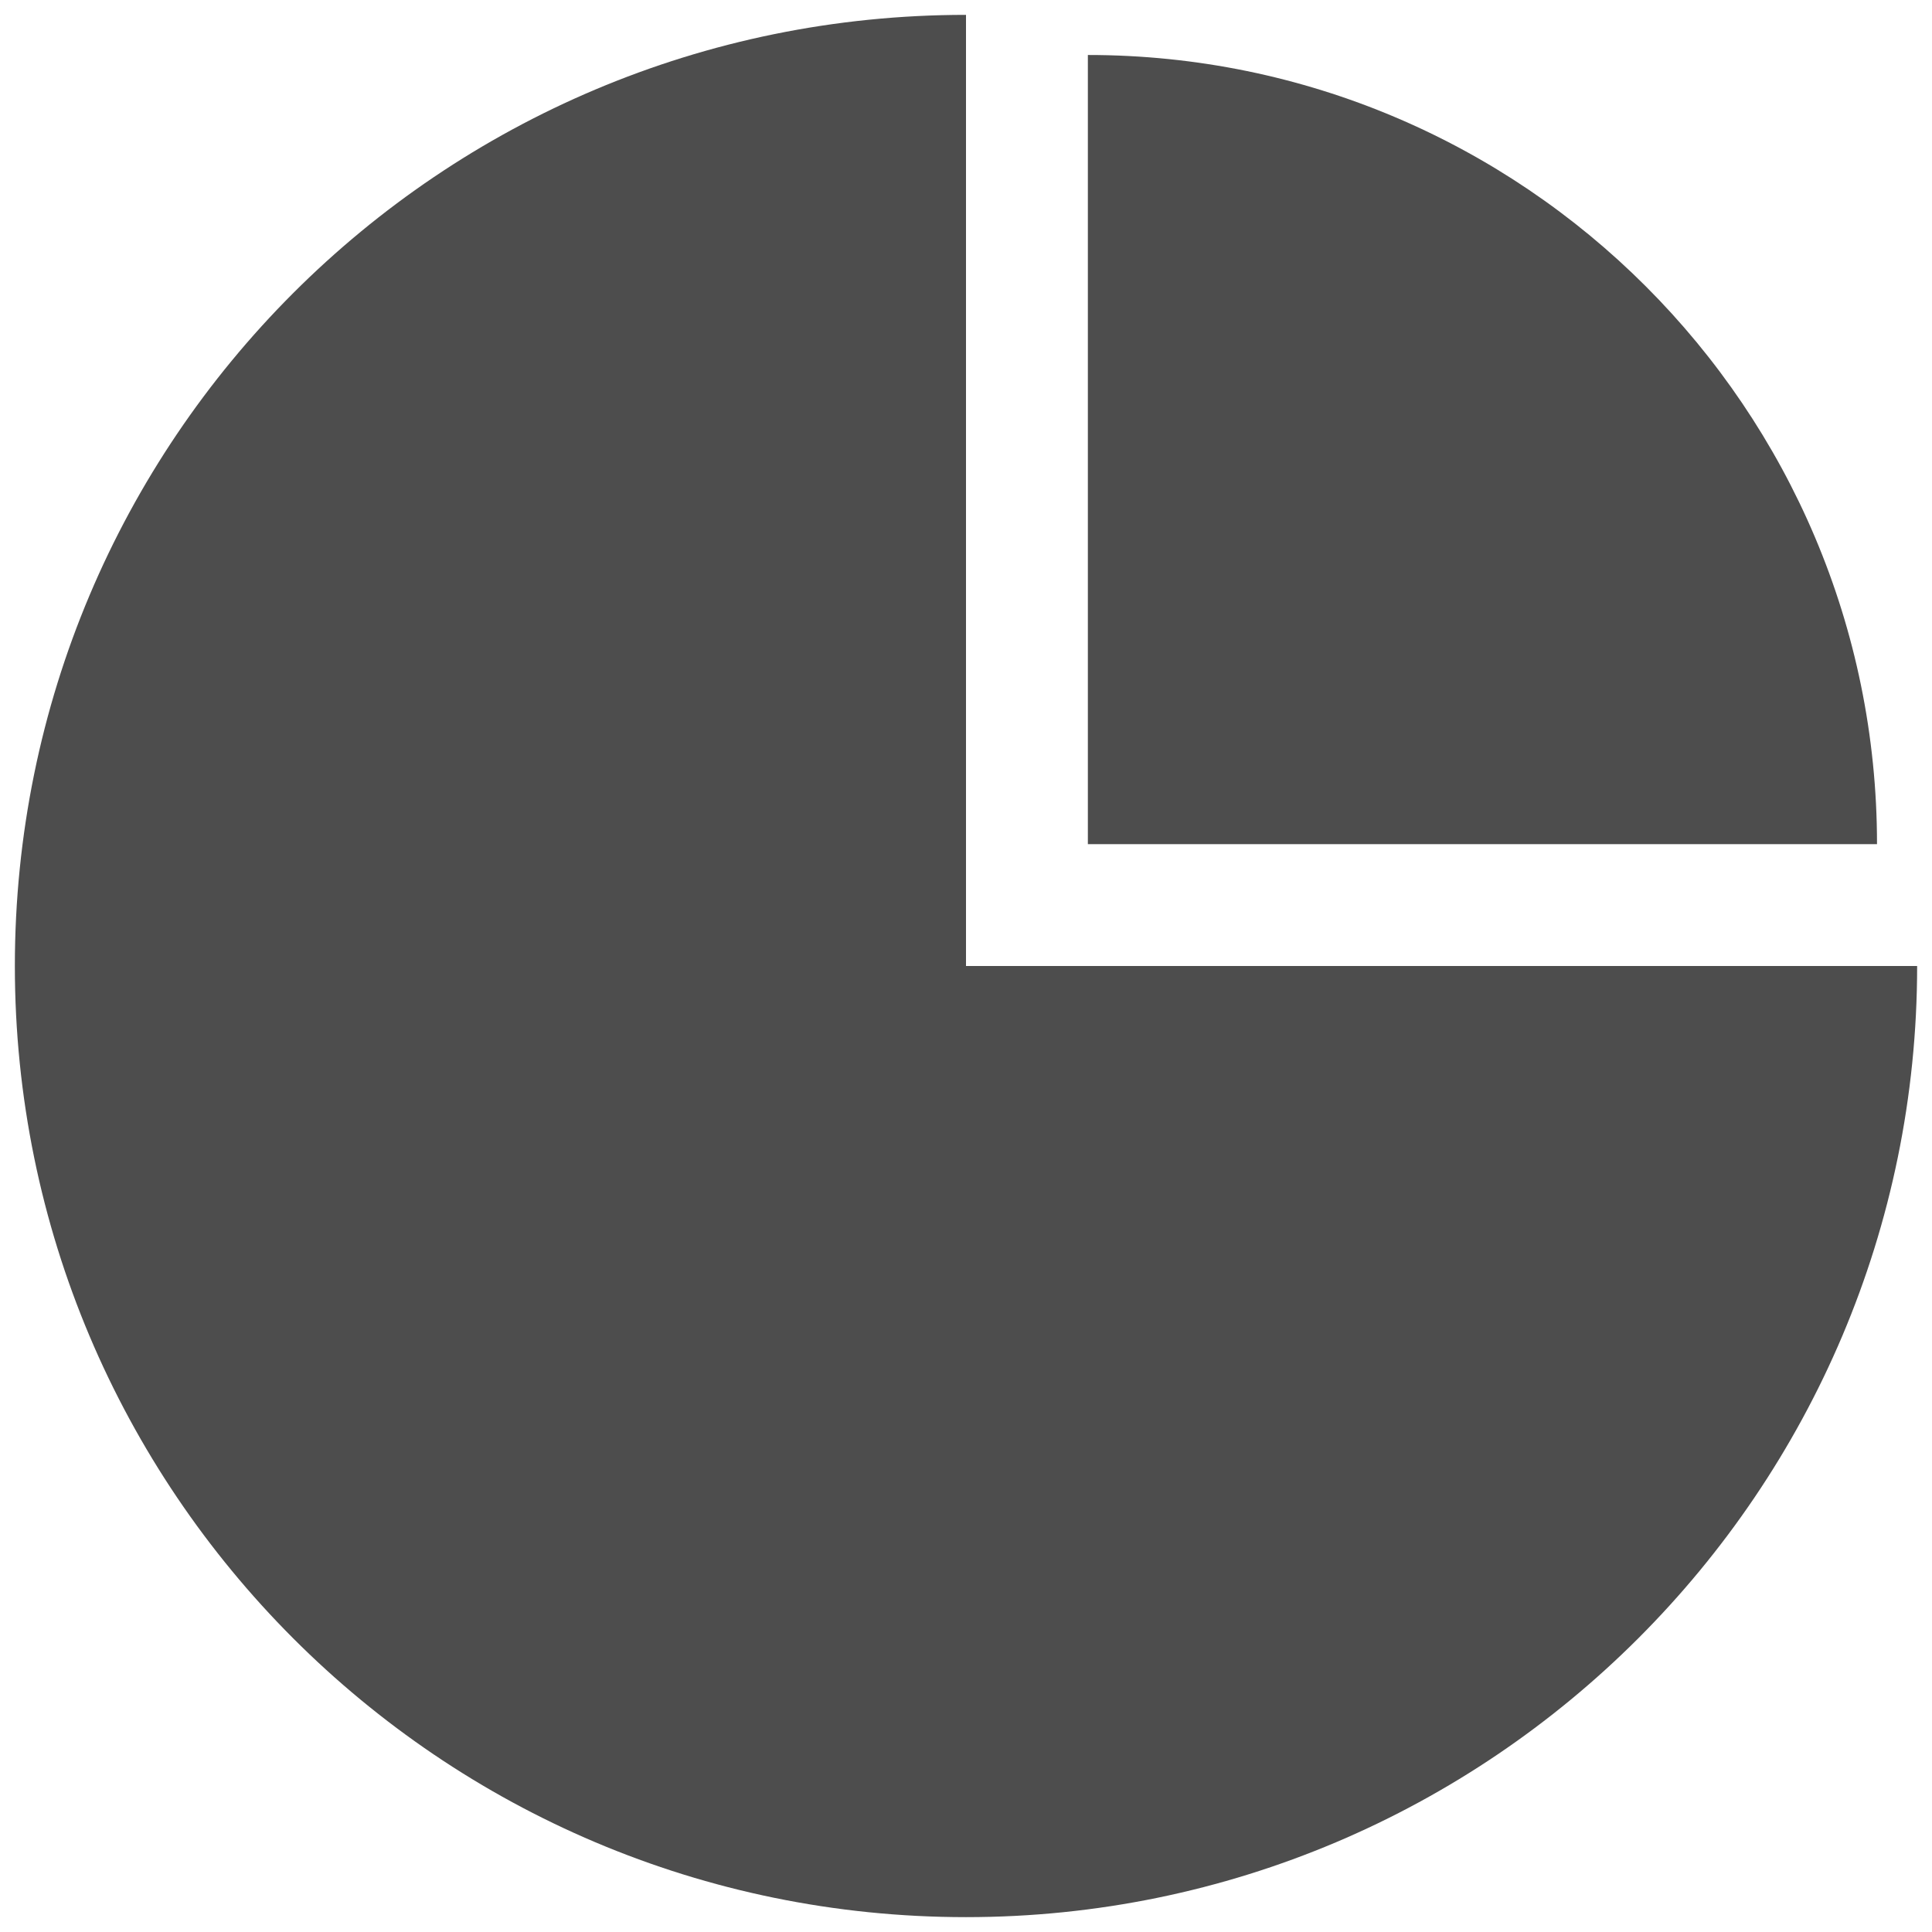 <?xml version="1.0" encoding="utf-8"?>
<!-- Generator: Adobe Illustrator 19.2.1, SVG Export Plug-In . SVG Version: 6.00 Build 0)  -->
<svg version="1.1" id="Layer_1" xmlns="http://www.w3.org/2000/svg" xmlns:xlink="http://www.w3.org/1999/xlink" x="0px" y="0px"
	 viewBox="0 0 130 130" style="enable-background:new 0 0 130 130;" xml:space="preserve">
<style type="text/css">
	.st0{fill:none;}
	.st1{fill:#4D4D4D;}
</style>
<rect class="st0" width="130" height="130"/>
<g>
	<path class="st1" d="M65,65V1C29.6,1,1,29.6,1,65c0,35.3,28.6,64,64,64c35.3,0,64-28.7,64-64C129,65,65,65,65,65z"/>
	<path class="st1" d="M73.2,3.7v53.1h53.1C126.3,27.5,102.5,3.7,73.2,3.7z"/>
</g>
</svg>
